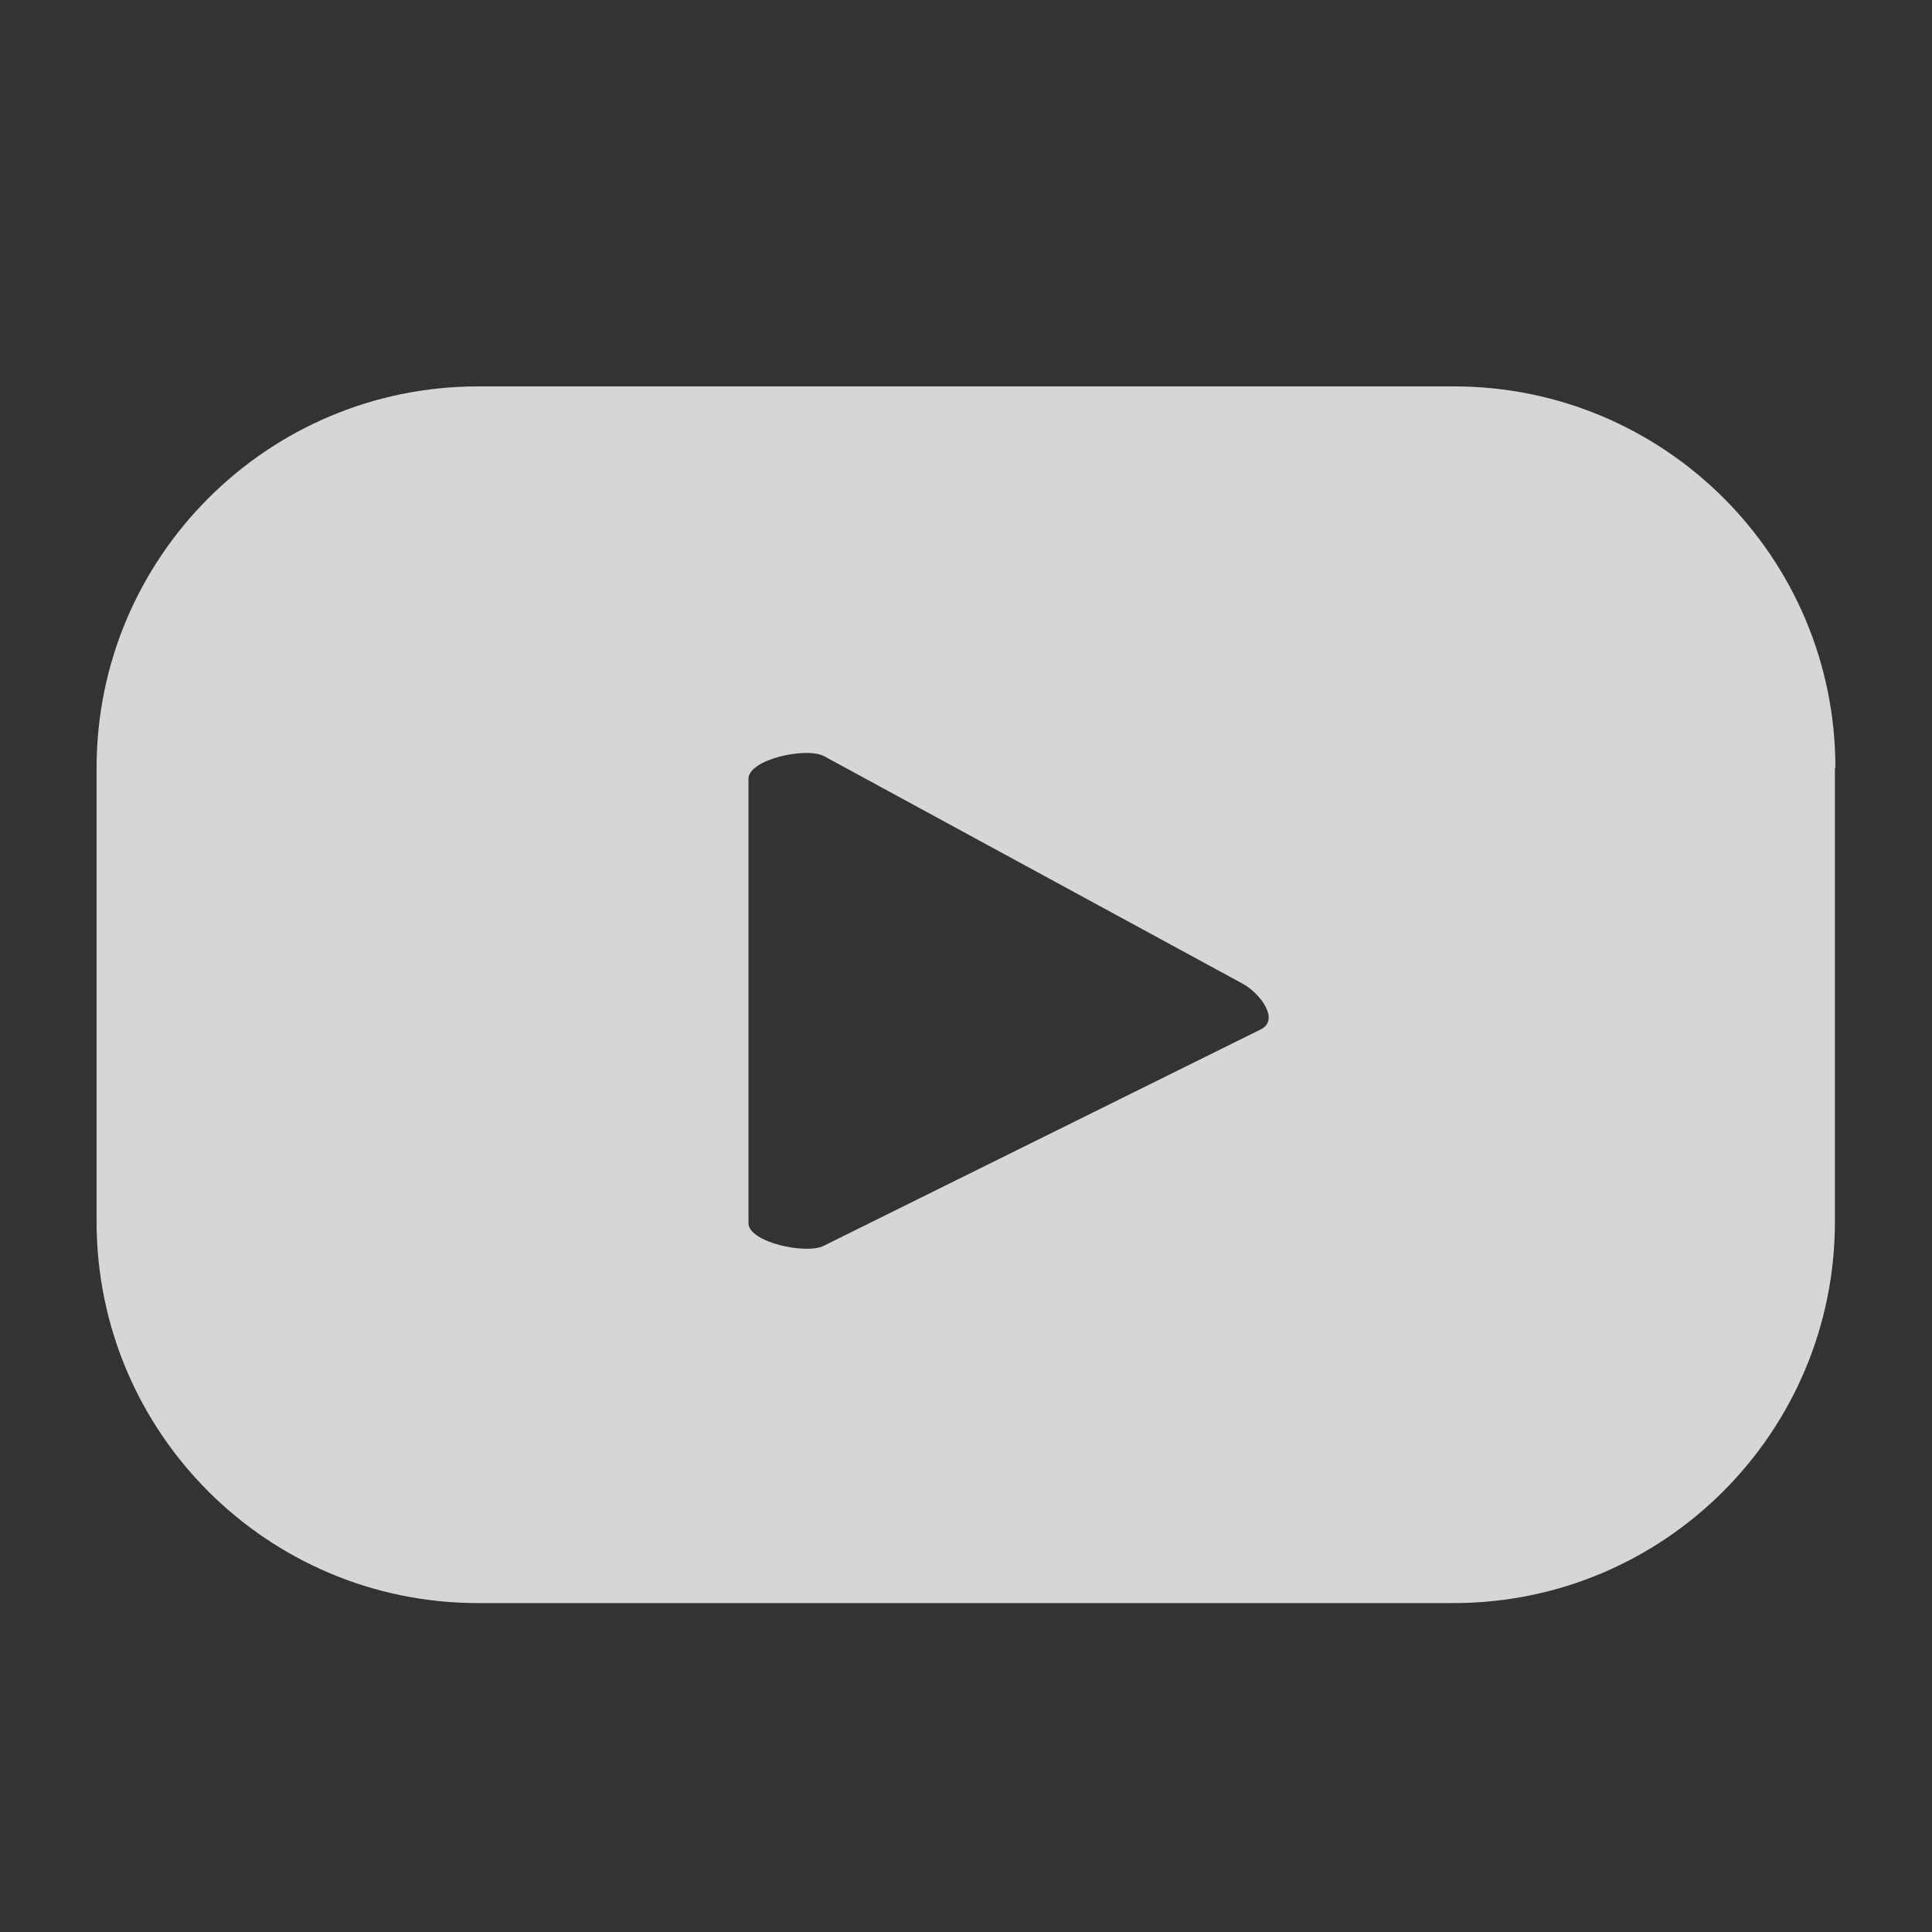 <svg width='20' height='20' viewBox='0 0 20 20' fill='none' xmlns='http://www.w3.org/2000/svg'><rect x="0" y="0" width="20" height="20" fill="#333333" stroke="none"/><g clip-path='url(#clip0_211_24)'><path d='M19 7.948C19 5.765 17.23 4 15.052 4H4.948C2.77 4 1 5.77 1 7.948V12.647C1 14.83 2.77 16.595 4.948 16.595H15.047C17.23 16.595 18.995 14.825 18.995 12.647V7.948H19ZM13.058 10.653L8.528 12.896C8.349 12.99 7.748 12.861 7.748 12.662V8.062C7.748 7.859 8.354 7.729 8.533 7.829L12.869 10.186C13.053 10.29 13.242 10.554 13.058 10.653Z' fill='white' fill-opacity='0.8'/></g><defs><clipPath id='clip0_211_24'><rect width='18' height='12.6' fill='white' transform='translate(1 4)'/></clipPath></defs></svg>
